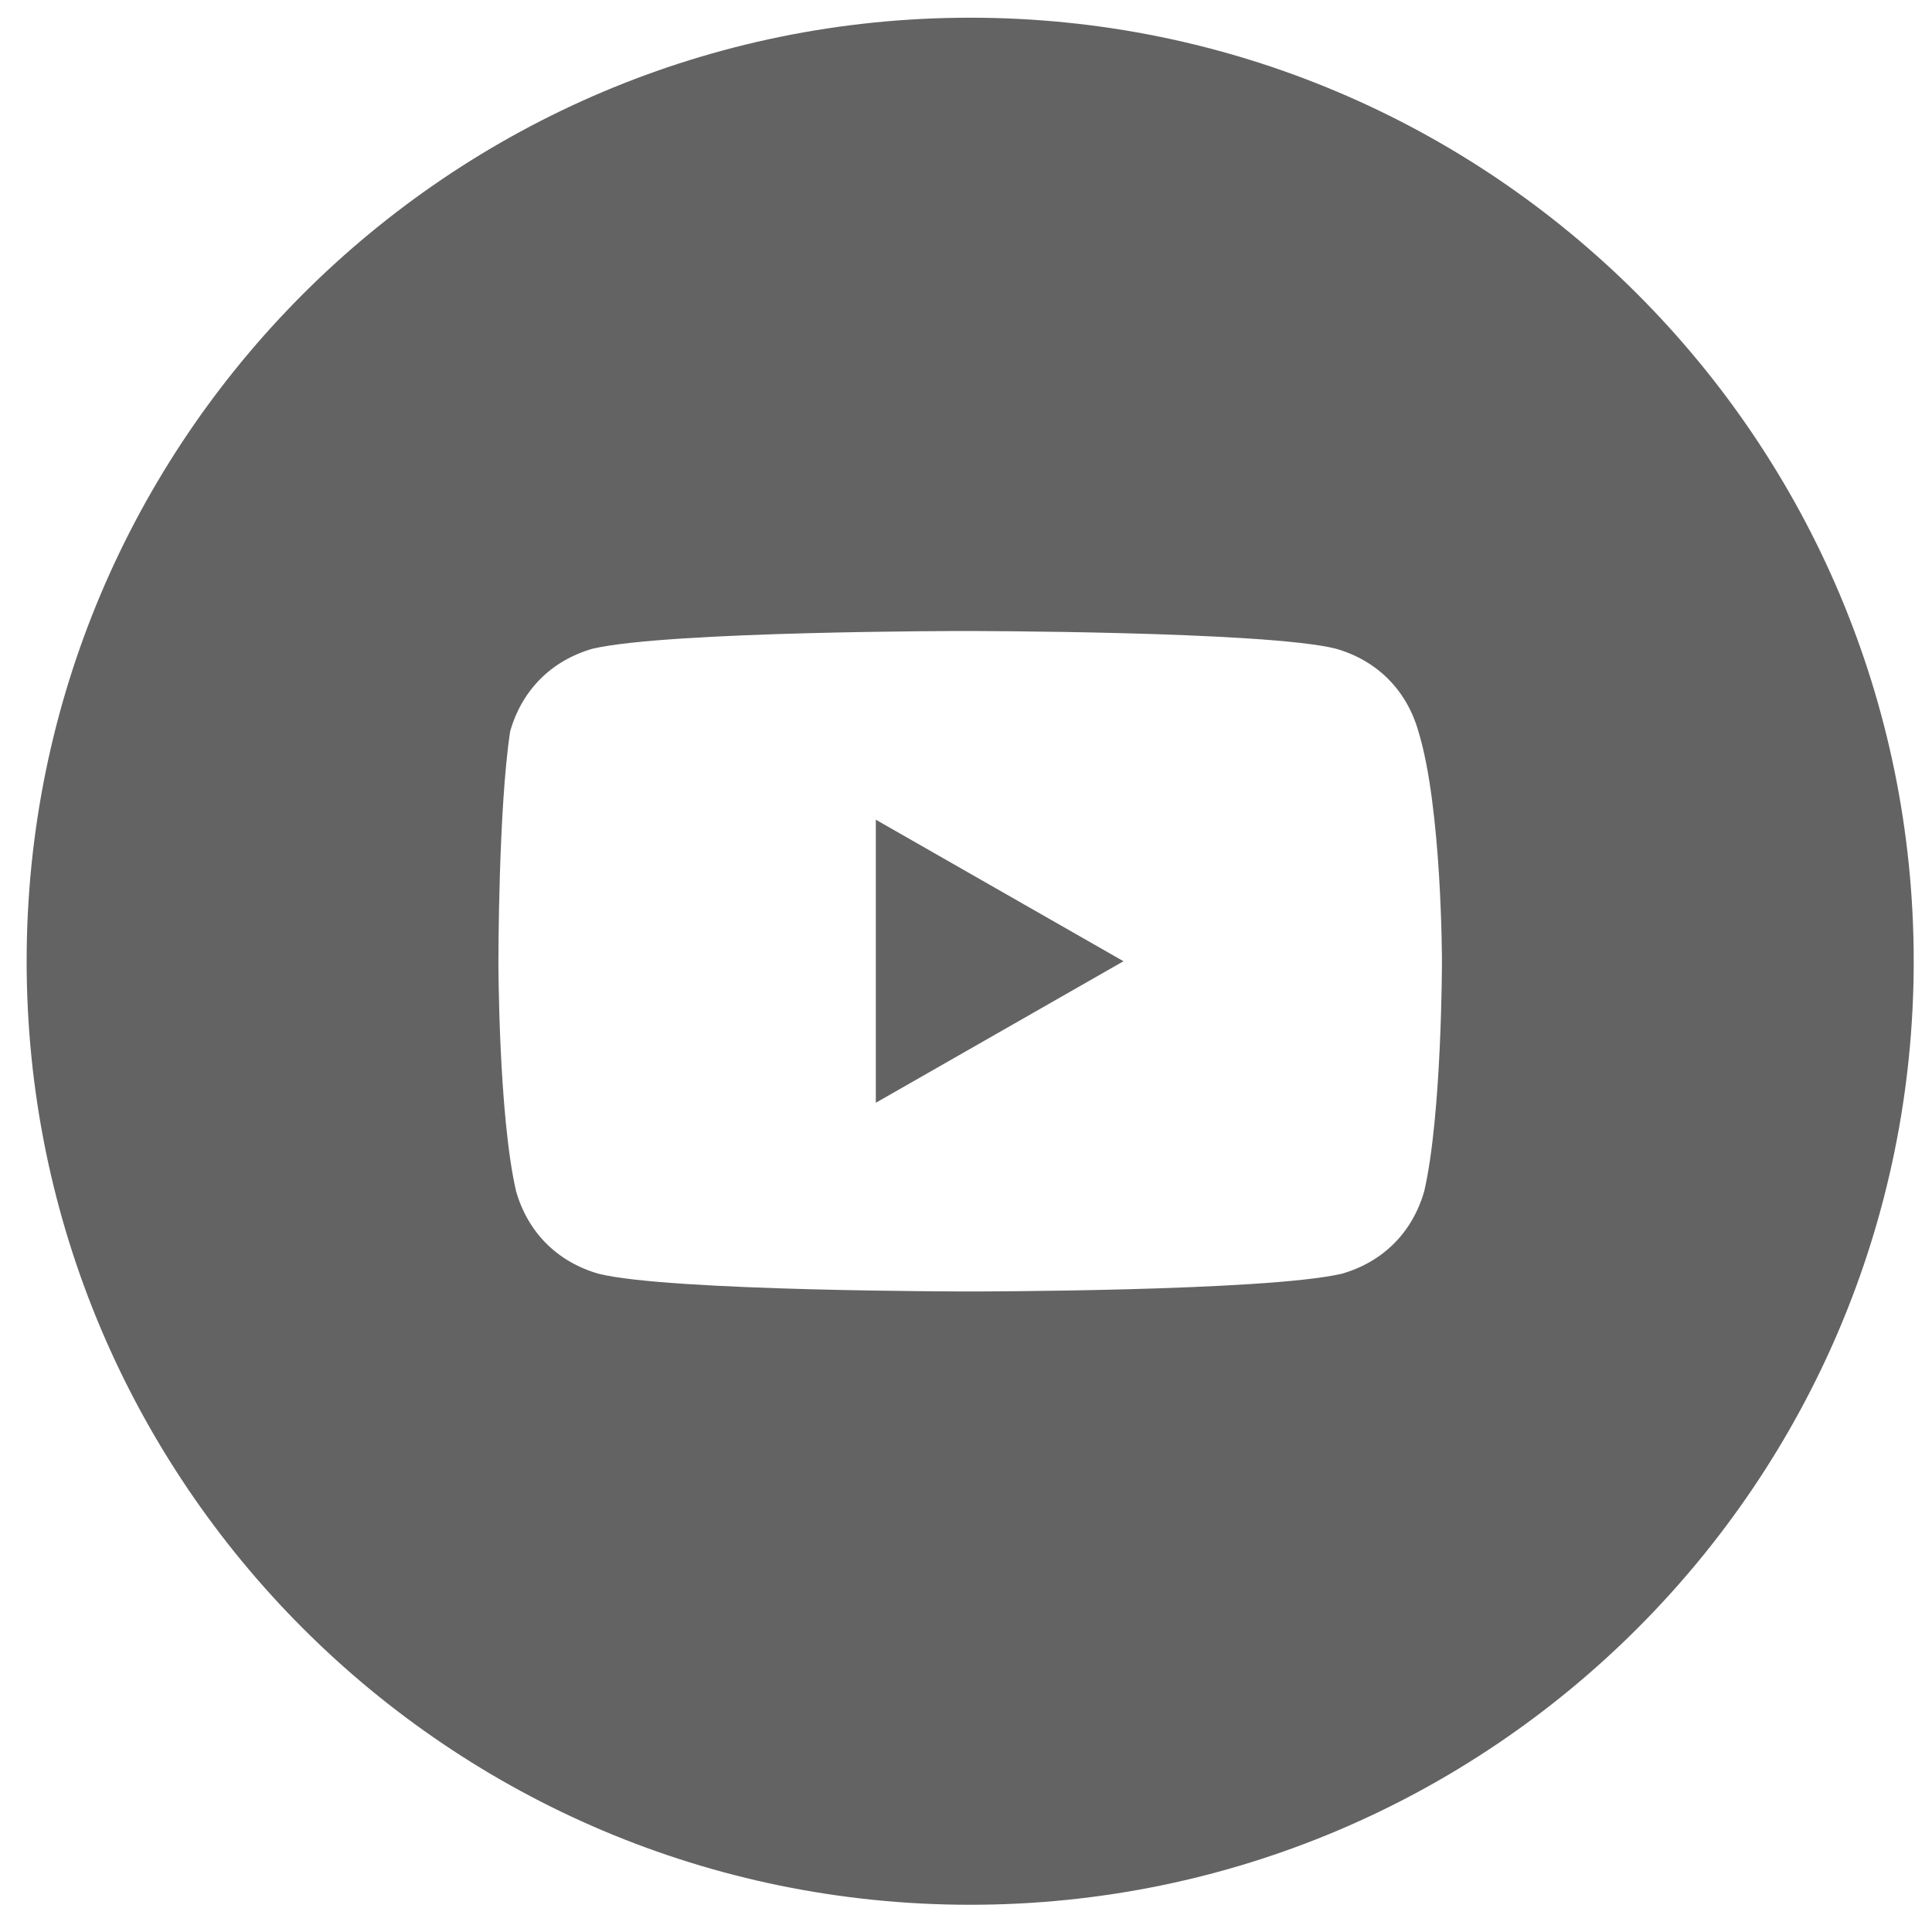 <svg width="43" height="43" viewBox="0 0 43 43" fill="none" xmlns="http://www.w3.org/2000/svg">
<path d="M25.005 21.394L19.493 18.244V24.544L25.005 21.394Z" fill="#636363"/>
<path fill-rule="evenodd" clip-rule="evenodd" d="M0.593 21.394C0.593 9.796 9.995 0.394 21.593 0.394C33.191 0.394 42.593 9.796 42.593 21.394C42.593 32.992 33.191 42.394 21.593 42.394C9.995 42.394 0.593 32.992 0.593 21.394ZM29.73 14.437C30.649 14.7 31.305 15.356 31.568 16.275C32.093 17.981 32.093 21.394 32.093 21.394C32.093 21.394 32.093 24.806 31.699 26.512C31.436 27.431 30.78 28.087 29.861 28.35C28.155 28.744 21.593 28.744 21.593 28.744C21.593 28.744 14.899 28.744 13.324 28.35C12.405 28.087 11.749 27.431 11.486 26.512C11.093 24.806 11.093 21.394 11.093 21.394C11.093 21.394 11.093 17.981 11.355 16.275C11.618 15.356 12.274 14.7 13.193 14.437C14.899 14.044 21.462 14.044 21.462 14.044C21.462 14.044 28.155 14.044 29.73 14.437Z" fill="#636363"/>
</svg>

